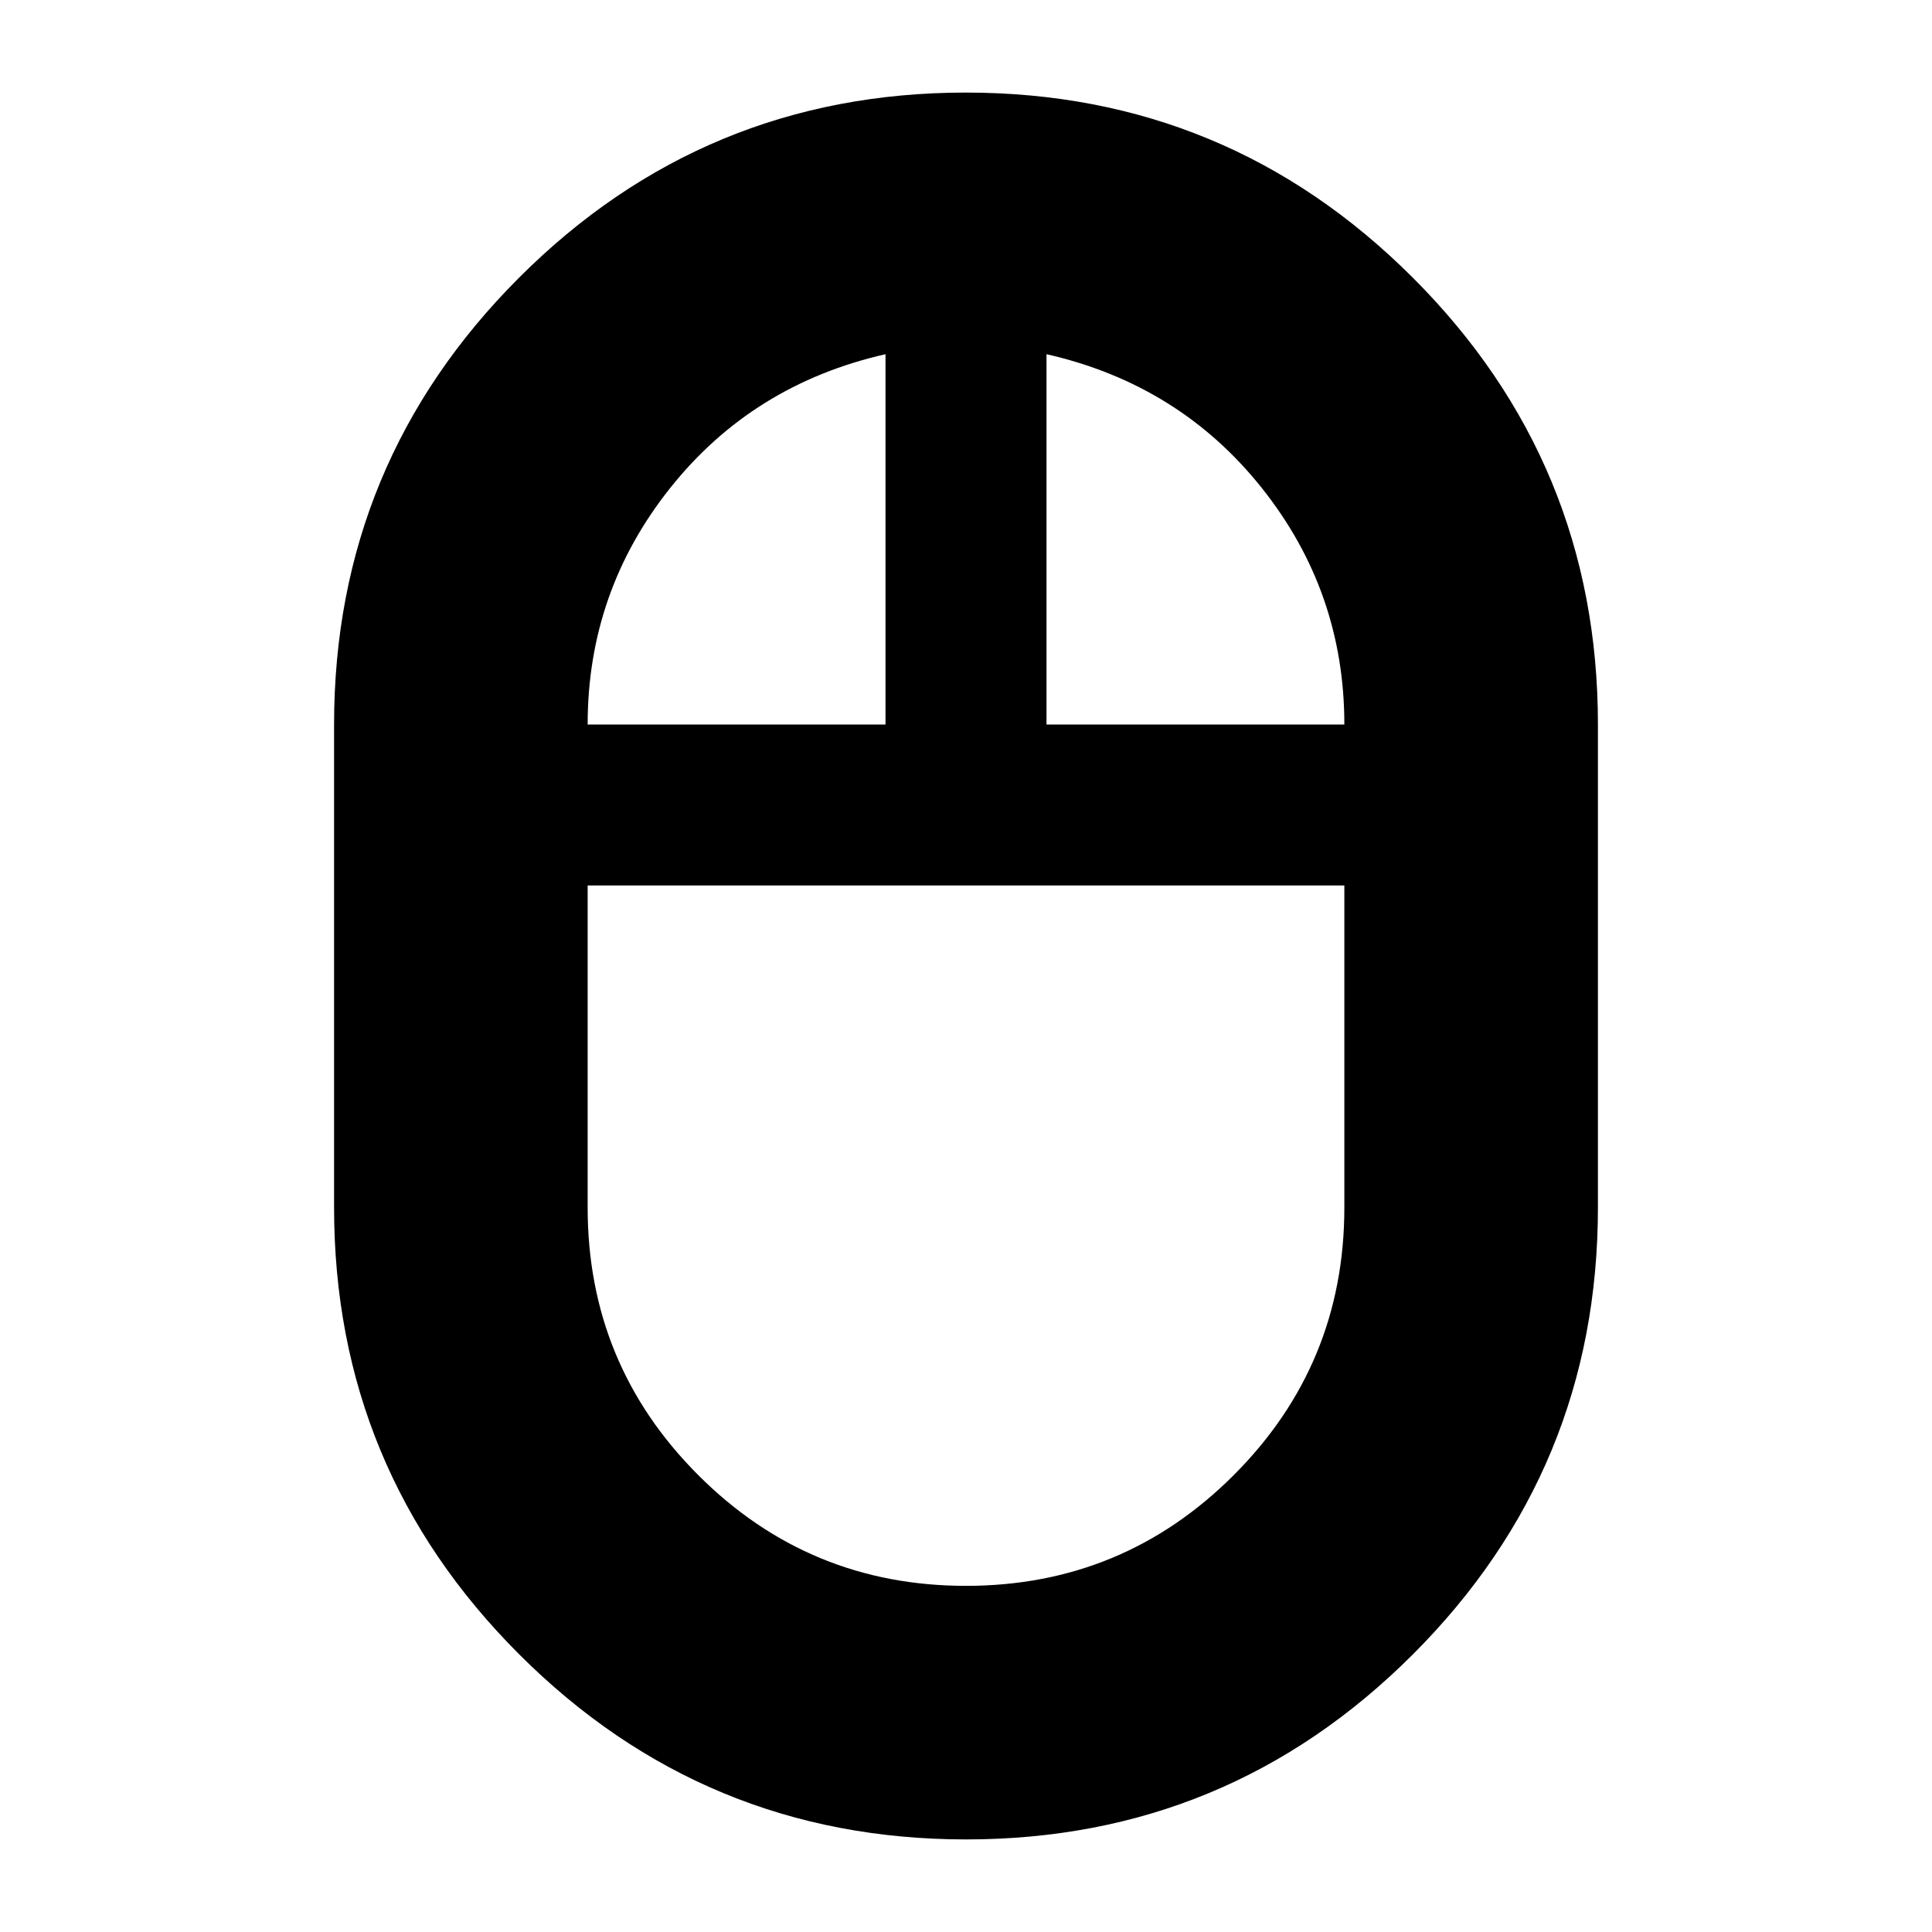 <svg xmlns="http://www.w3.org/2000/svg" height="24" viewBox="0 -960 960 960" width="24"><path d="M480.061-46Q350-46 258-137.957T166-360v-240q0-130.086 91.939-222.043 91.94-91.957 222-91.957Q610-914 702-822.043T794-600v240q0 130.086-91.939 222.043Q610.121-46 480.061-46ZM520-600h148q0-66-41-117.5T520-784v184Zm-228 0h148v-184q-66 15-107 66.5T292-600Zm187.986 428Q558-172 613-226.99q55-54.99 55-133.01v-160H292v160q0 78 54.986 133t133 55ZM480-520Zm40-80Zm-80 0Zm40 80Z"/></svg>